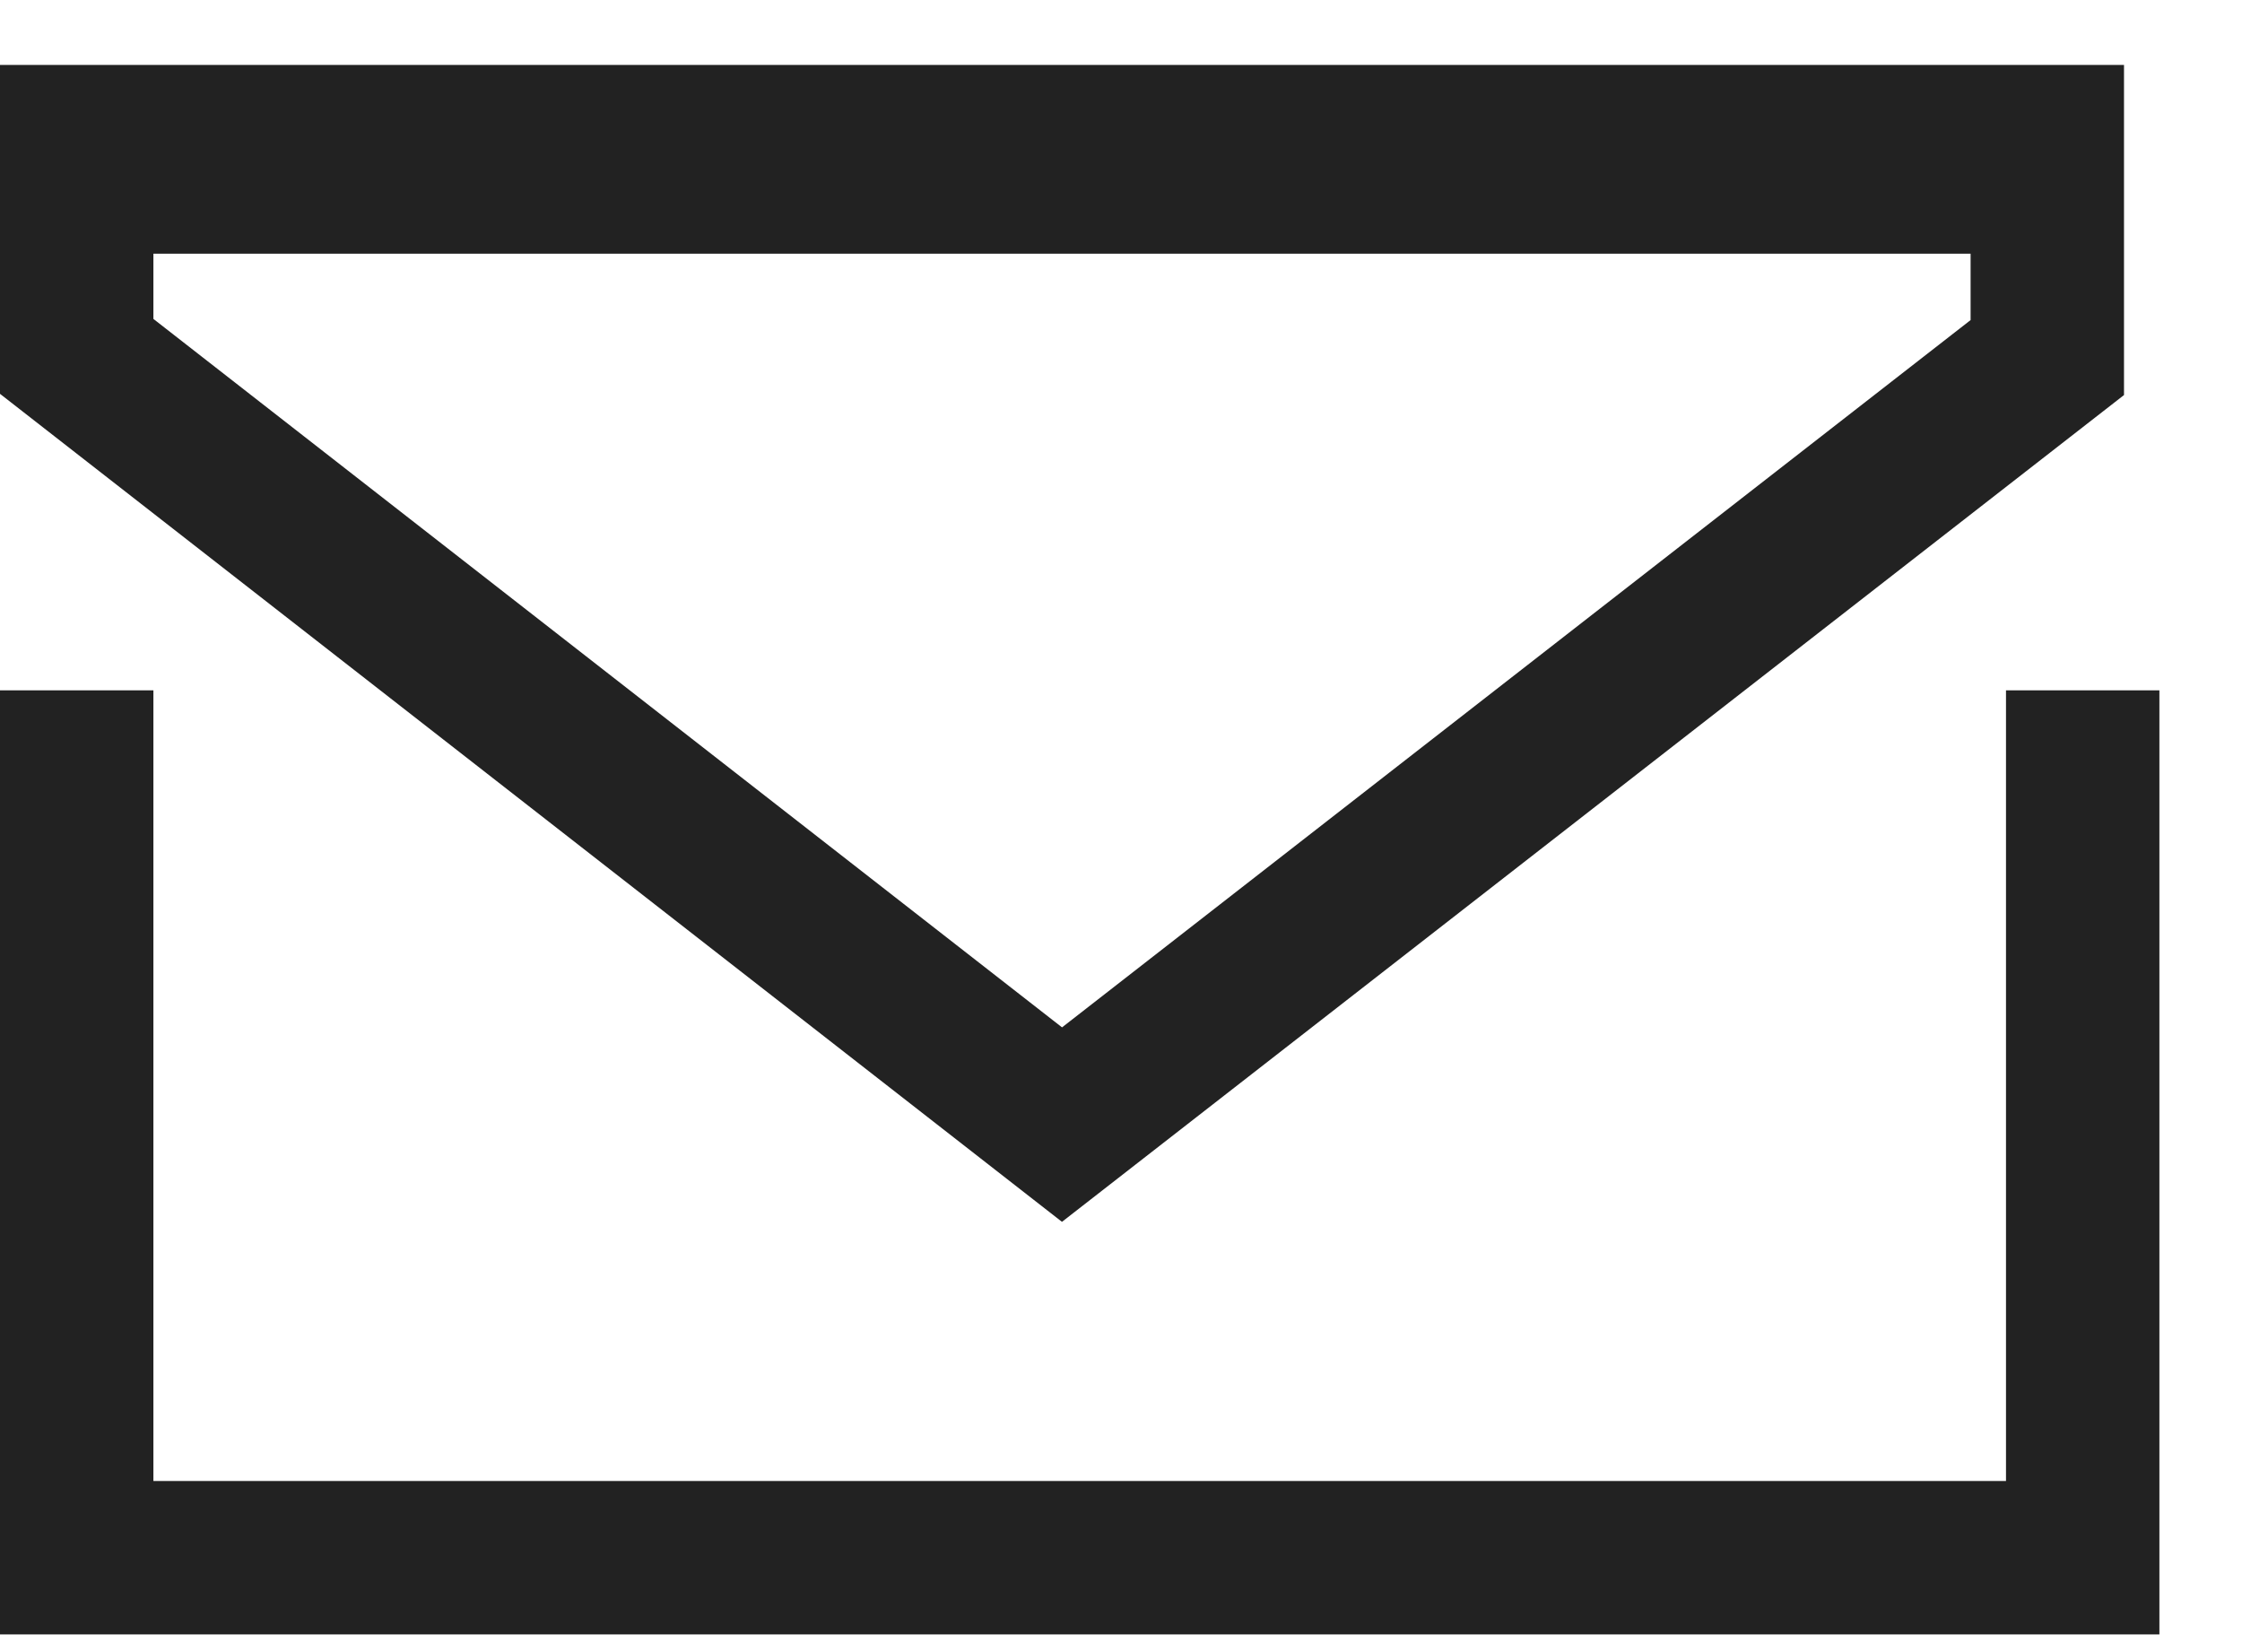 <svg width="19" height="14" fill="none" xmlns="http://www.w3.org/2000/svg"><path stroke="#222" stroke-width="1.3" d="M.65 5.85v8M17.65 5.85v8M0 13.2h18M0 1.2h18M17.35 3.03 9 9.53.65 3.02V1.5h16.7v1.53Z"/></svg>